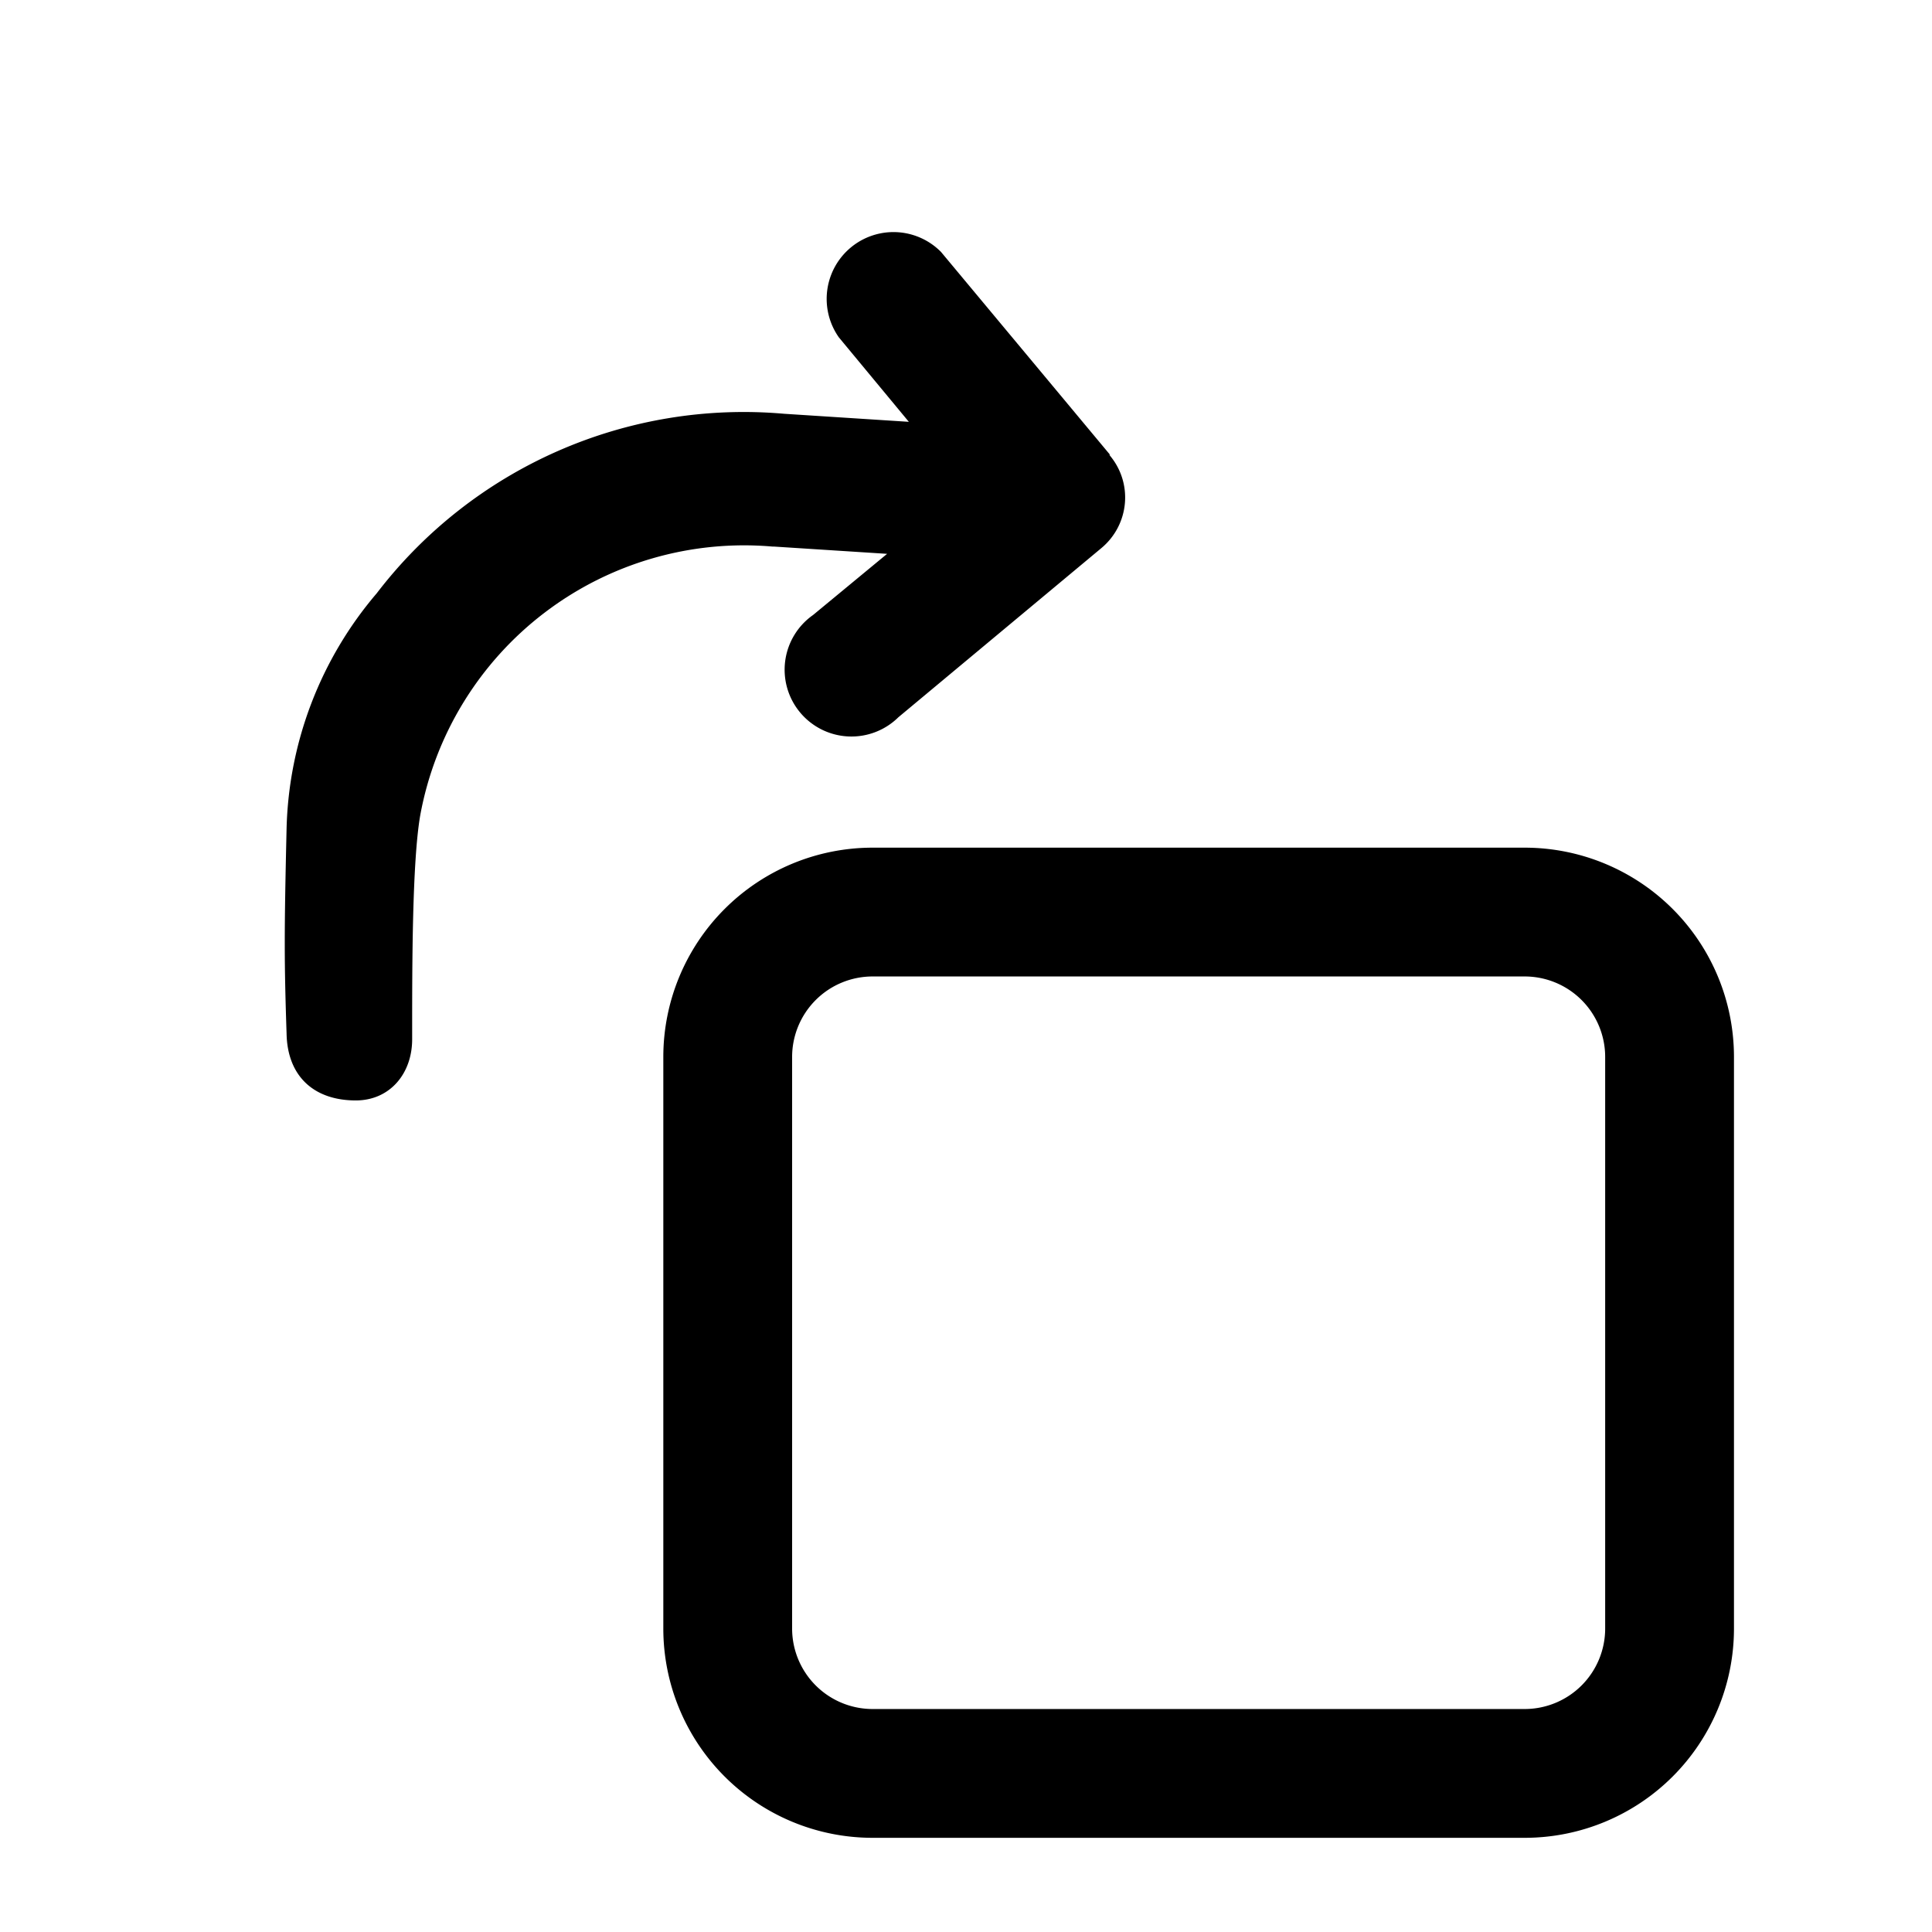 <svg viewBox="0 0 24 24" focusable="false" xmlns="http://www.w3.org/2000/svg"><path clipRule="evenodd" d="M13.78 5.65c.3.35.25.87-.1 1.16l-2.52 2.1a.83.83 0 11-1.06-1.27l.92-.76-1.4-.09H9.6a4.09 4.09 0 00-4.38 3.34c-.1.58-.1 1.87-.1 2.68v.1c0 .43-.28.76-.7.76-.52 0-.85-.3-.86-.83-.03-.9-.03-1.25 0-2.55a4.68 4.68 0 011.12-2.92 5.74 5.74 0 015.06-2.23l1.55.1-.87-1.05a.83.83 0 011.27-1.06l2.1 2.52zm-3.94 7.48a1 1 0 011-1h8.1a1 1 0 011 1v7.1a1 1 0 01-1 1h-8.1a1 1 0 01-1-1v-7.1zm1-2.6a2.6 2.6 0 00-2.6 2.6v7.1a2.6 2.6 0 002.6 2.6h8.1a2.6 2.6 0 002.6-2.6v-7.1a2.6 2.6 0 00-2.6-2.6h-8.1z" fill-rule="evenodd" /></svg>
